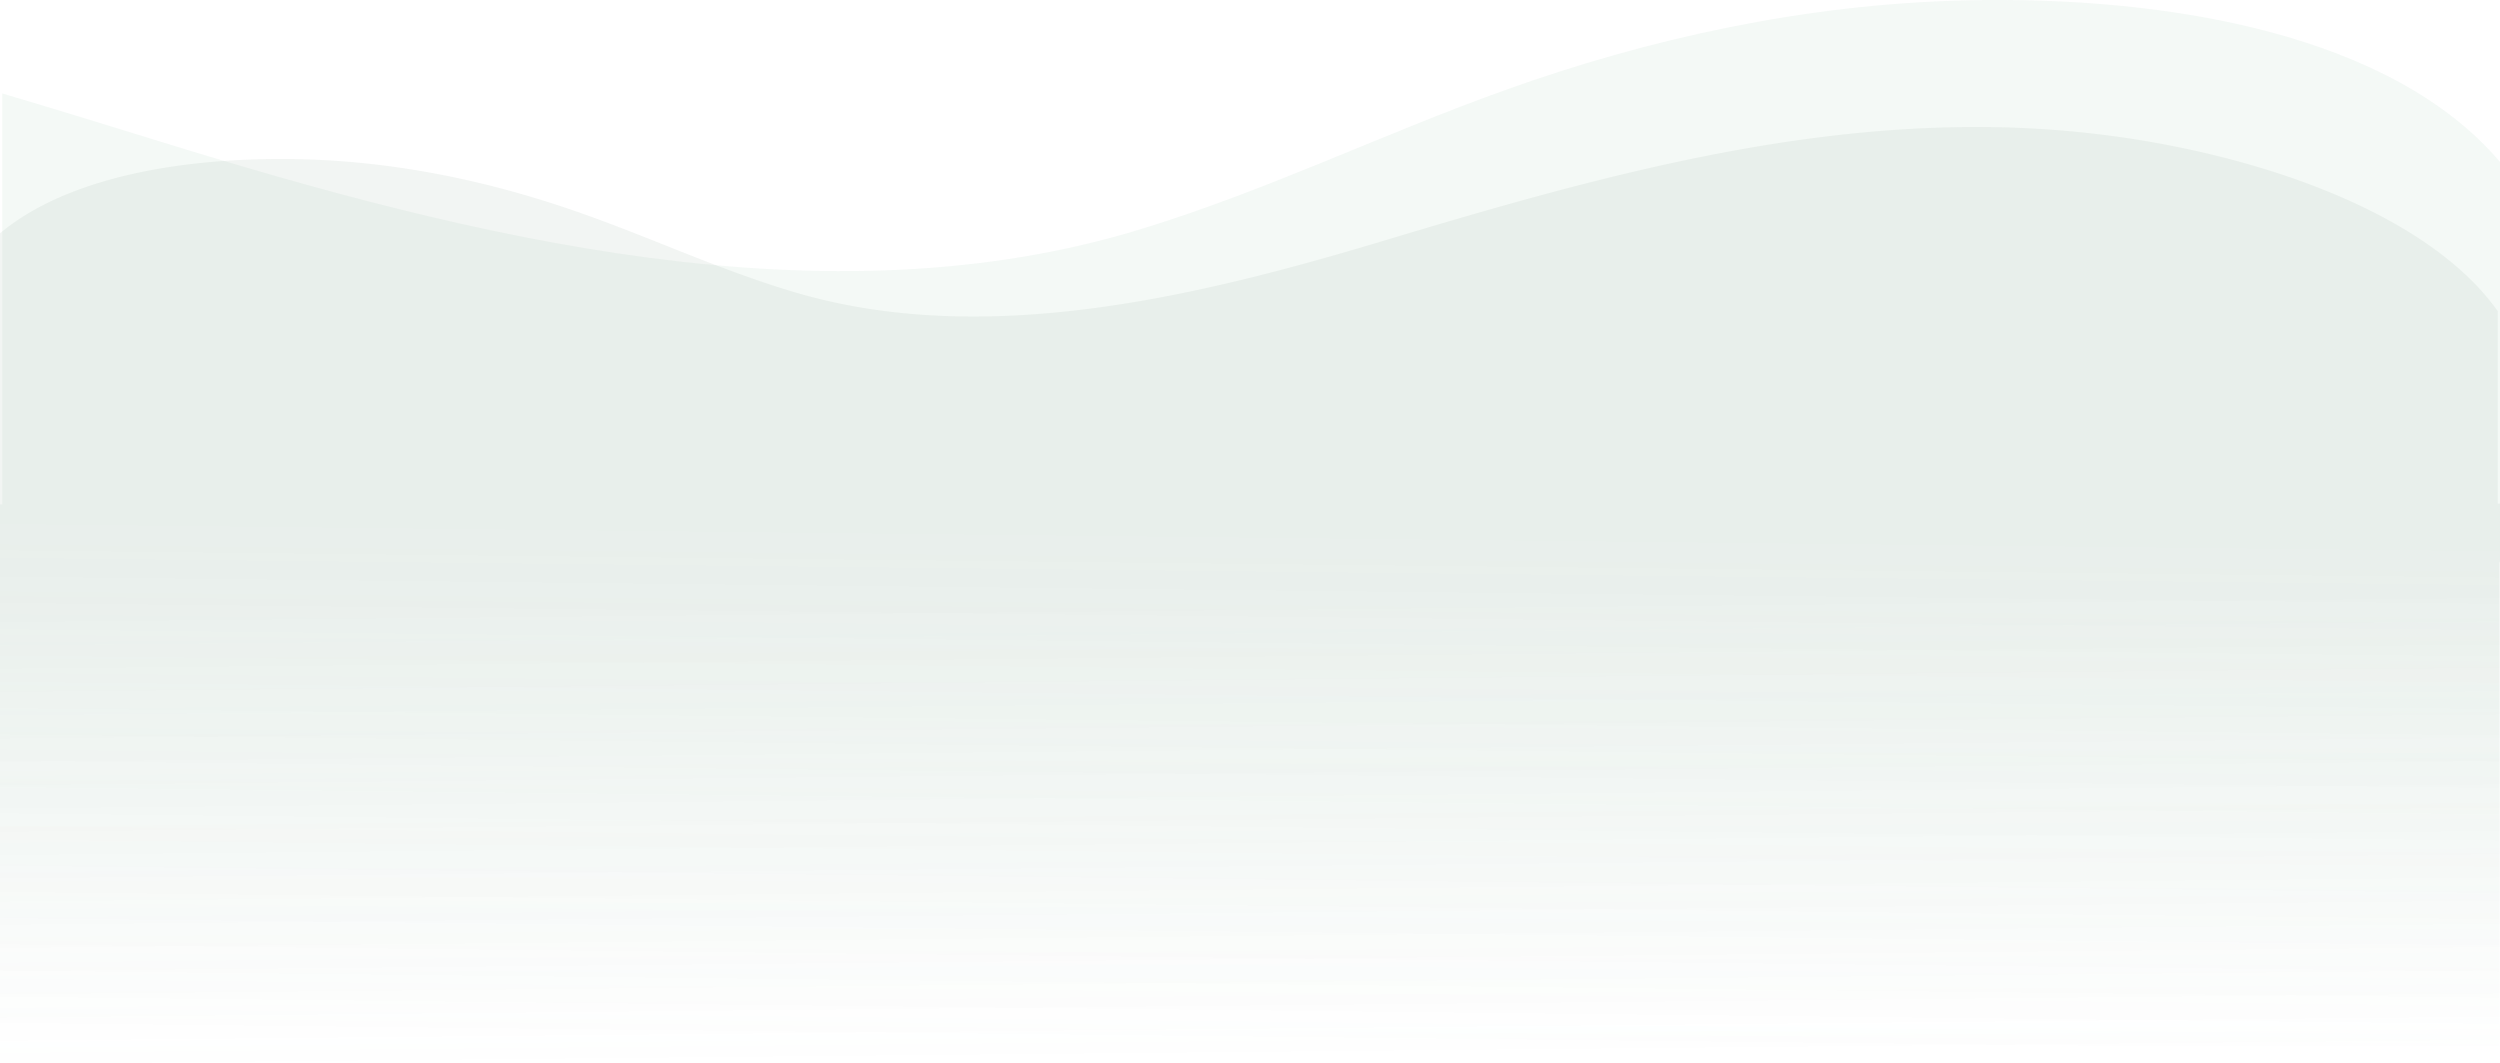 <svg xmlns="http://www.w3.org/2000/svg" xmlns:xlink="http://www.w3.org/1999/xlink" width="1326.49" height="564.078" viewBox="0 0 1326.49 564.078">
  <defs>
    <linearGradient id="linear-gradient" x1="0.513" x2="0.5" y2="0.5" gradientUnits="objectBoundingBox">
      <stop offset="0" stop-color="#77af8f" stop-opacity="0"/>
      <stop offset="0.399" stop-color="#77af8f" stop-opacity="0.4"/>
      <stop offset="1" stop-color="#77af8f"/>
    </linearGradient>
    <linearGradient id="linear-gradient-2" x1="0.513" y1="1" x2="0.5" y2="0.5" gradientUnits="objectBoundingBox">
      <stop offset="0" stop-color="#59836b" stop-opacity="0"/>
      <stop offset="0.399" stop-color="#59836b" stop-opacity="0.4"/>
      <stop offset="1" stop-color="#59836b"/>
    </linearGradient>
  </defs>
  <g id="Grupo_1211738" data-name="Grupo 1211738" transform="translate(0 0)">
    <path id="Unión_5" data-name="Unión 5" d="M.488,0V256.222c-.164.262-.326.522-.488.784V468.9c56.853,67.057,174.081,88.224,283.057,85.759,87.128-1.971,169.8-20.8,244.03-47.329,65.65-23.464,125.658-53,193.529-73.9,167.611-51.611,355.519-4.965,522.663,46.856,27.24,8.445,54.593,16.846,82.026,24.993V287.165h1.183V0Z" transform="translate(1326.488 554.845) rotate(180)" opacity="0.079" fill="url(#linear-gradient)"/>
    <path id="Unión_6" data-name="Unión 6" d="M1048.261,0C940.838,0,836.5,29.587,734.371,60.284,634.191,90.4,521.567,117.5,421.108,87.51,380.428,75.368,344.462,58.2,305.114,44.57c-44.492-15.416-94.041-26.358-146.262-27.5C99.82,15.772,36.746,25.7,0,56.386V496.68H1326.488V199.858H1325.3V97.713C1291.6,50.2,1213,19.2,1132.432,6.458A537.535,537.535,0,0,0,1048.274,0Z" transform="translate(0.003 67.398)" opacity="0.079" fill="url(#linear-gradient-2)"/>
  </g>
</svg>
